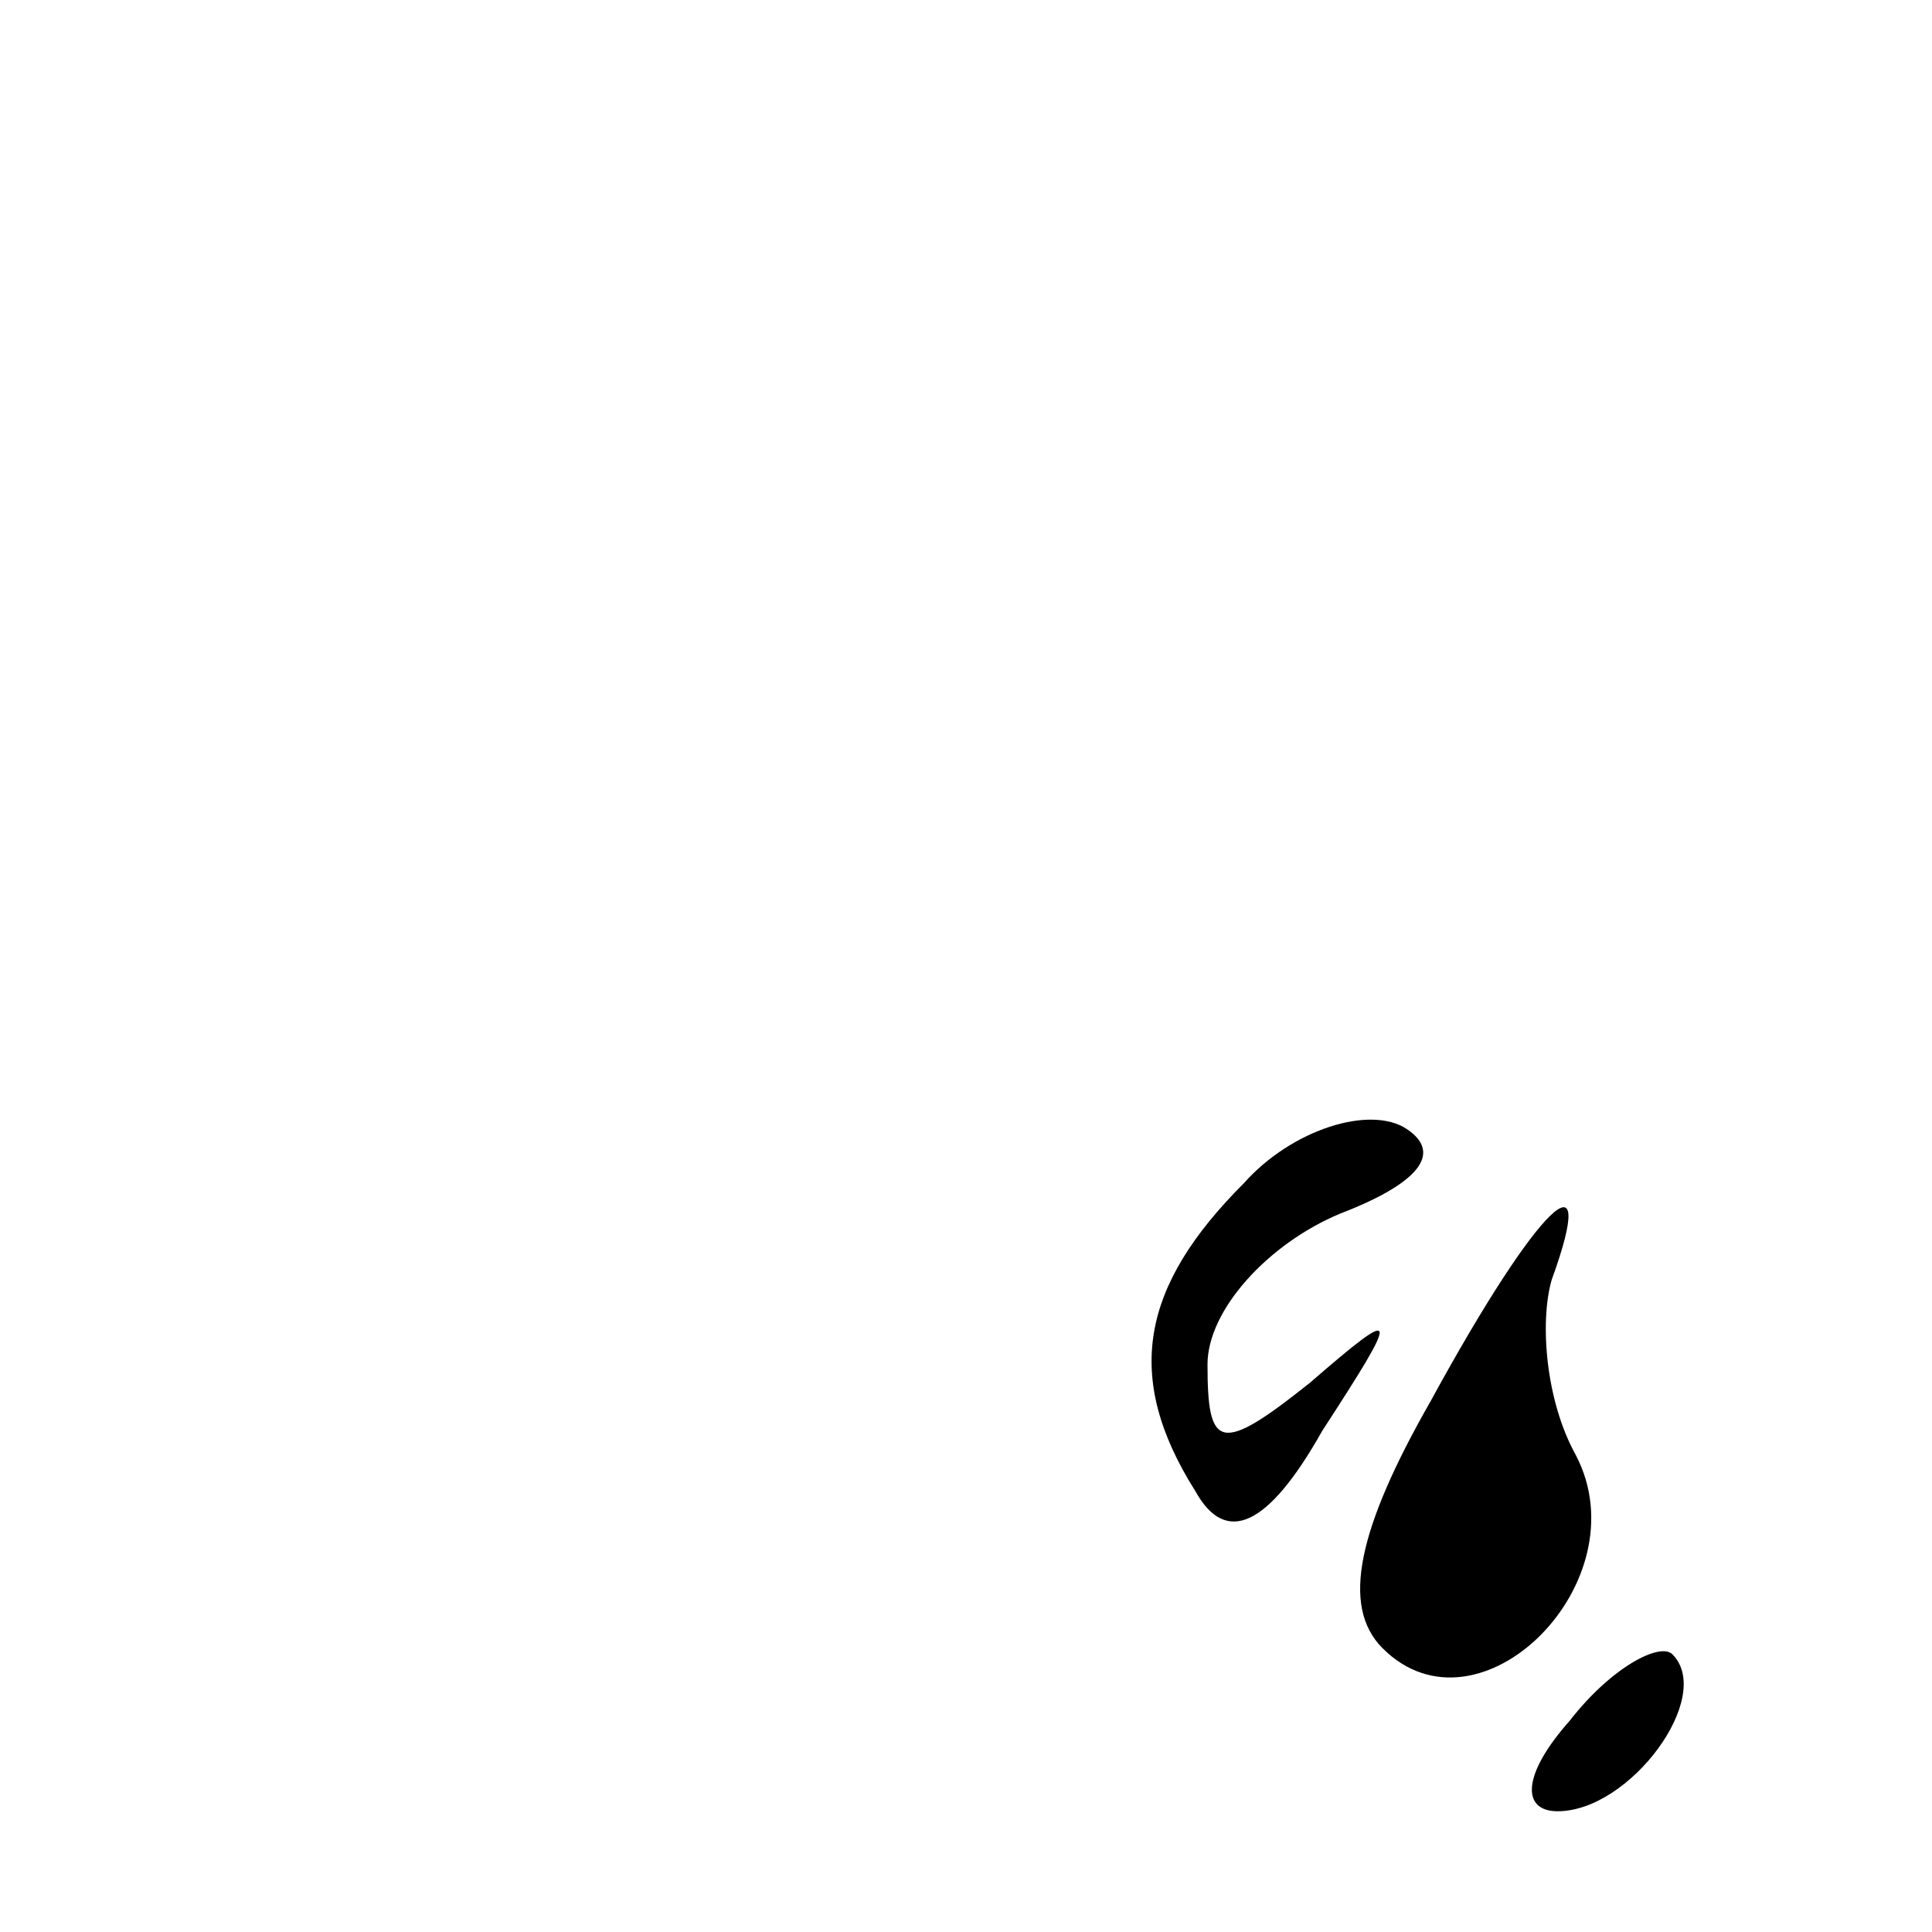 <?xml version="1.0" standalone="no"?>
<!DOCTYPE svg PUBLIC "-//W3C//DTD SVG 20010904//EN"
 "http://www.w3.org/TR/2001/REC-SVG-20010904/DTD/svg10.dtd">
<svg version="1.0" xmlns="http://www.w3.org/2000/svg"
 width="32pt" height="32pt" viewBox="0 0 32 32"
 preserveAspectRatio="xMidYMid meet">
<g transform="translate(0,32) scale(0.1,-0.1)"
fill="#000000" stroke="none">
<path fill="#000000" stroke="none" d="M206 124 c-17 -17 -20 -32 -8 -51 5 -9
12 -6 21 10 13 20 13 21 -2 8 -15 -12 -17 -11 -17 3 0 9 10 20 22 25 13 5 17
10 11 14 -6 4 -19 0 -27 -9z"/>
<path fill="#000000" stroke="none" d="M237 88 c-12 -21 -15 -34 -8 -41 16
-16 43 11 32 32 -5 9 -6 22 -4 29 8 22 -2 13 -20 -20z"/>
<path fill="#000000" stroke="none" d="M260 35 c-8 -9 -8 -15 -2 -15 12 0 26
19 19 26 -2 2 -10 -2 -17 -11z"/>
</g>
</svg>
